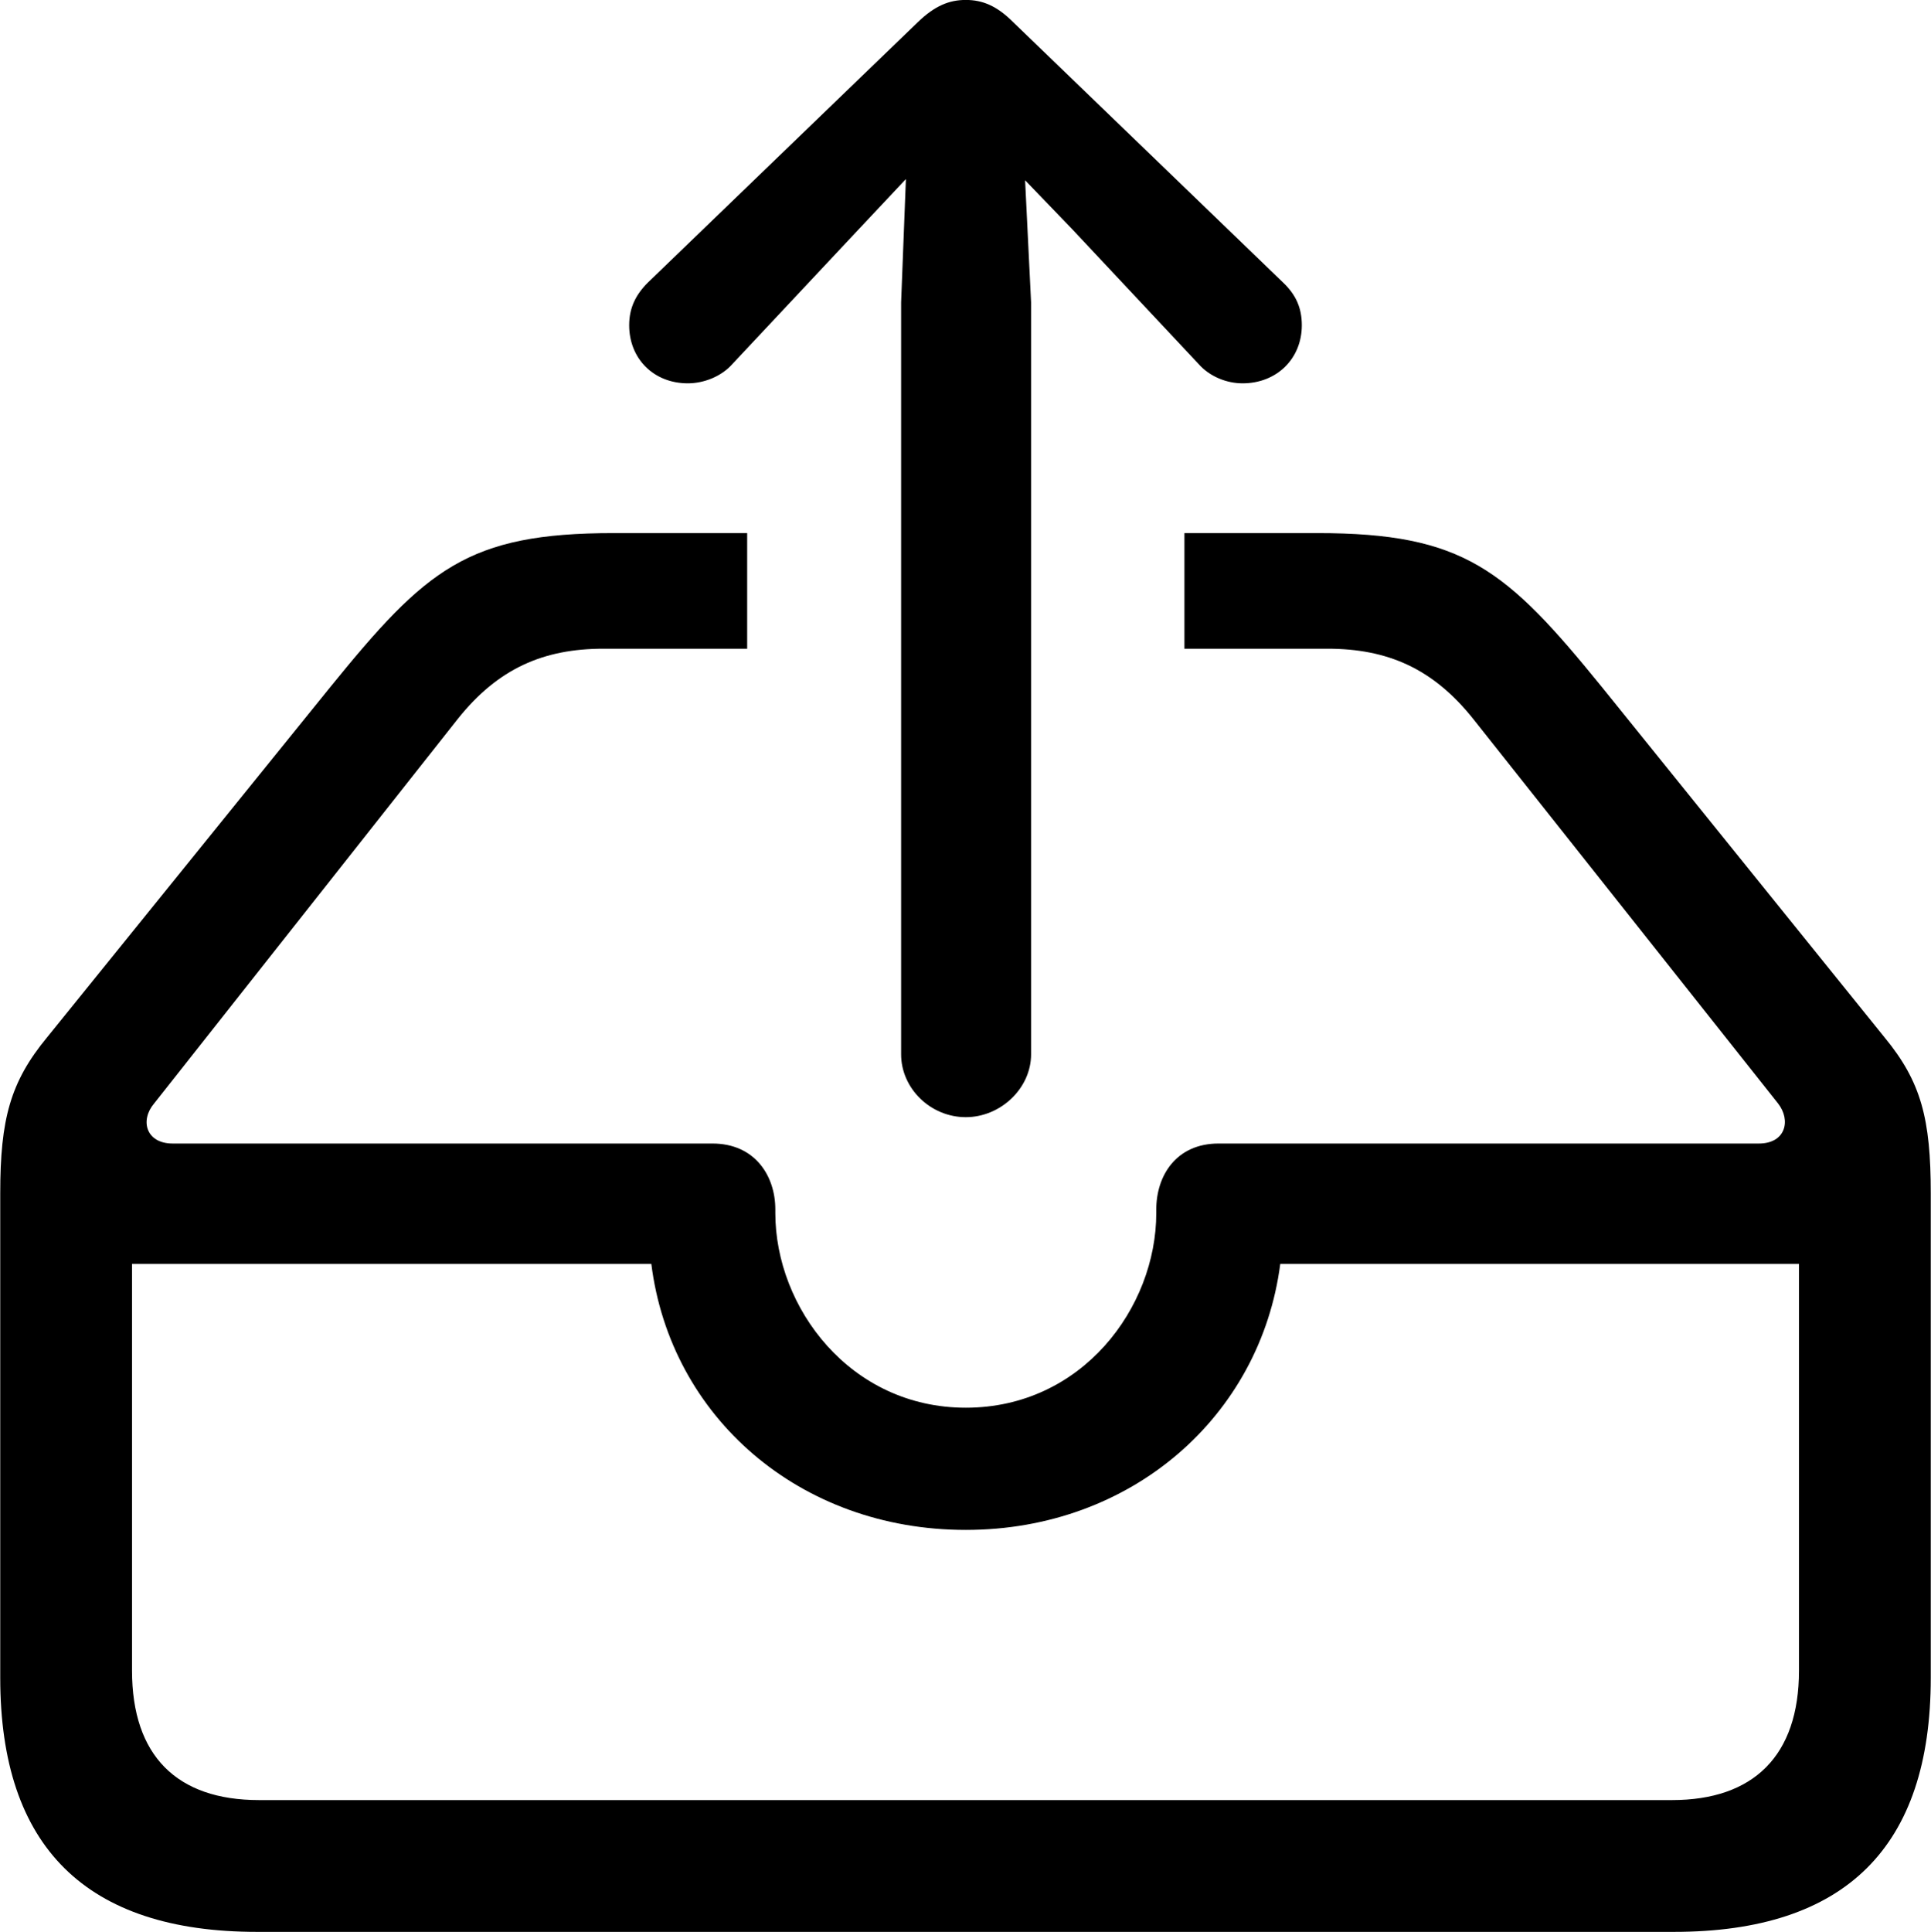 
<svg
    viewBox="0 0 32.238 32.252"
    xmlns="http://www.w3.org/2000/svg"
>
    <path
        fill="inherit"
        d="M16.124 18.649C16.704 18.649 17.214 18.169 17.214 17.599V5.049L17.114 3.009L17.894 3.819L20.004 6.069C20.194 6.289 20.484 6.399 20.744 6.399C21.314 6.399 21.734 5.989 21.734 5.429C21.734 5.139 21.634 4.919 21.424 4.719L16.914 0.369C16.644 0.099 16.404 -0.001 16.124 -0.001C15.844 -0.001 15.604 0.099 15.324 0.369L10.814 4.719C10.614 4.919 10.504 5.139 10.504 5.429C10.504 5.989 10.914 6.399 11.484 6.399C11.744 6.399 12.044 6.289 12.234 6.069L14.344 3.819L15.124 2.989L15.044 5.049V17.599C15.044 18.169 15.534 18.649 16.124 18.649ZM19.774 8.899V10.829H22.164C23.164 10.829 23.924 11.159 24.594 11.999L29.684 18.419C29.904 18.699 29.814 19.089 29.364 19.089H20.344C19.634 19.089 19.304 19.629 19.304 20.189V20.249C19.304 21.829 18.064 23.499 16.124 23.499C14.194 23.499 12.944 21.829 12.944 20.249V20.189C12.944 19.629 12.604 19.089 11.894 19.089H2.884C2.434 19.089 2.334 18.699 2.574 18.419L7.644 11.999C8.314 11.159 9.074 10.829 10.074 10.829H12.474V8.899H10.244C7.804 8.899 7.114 9.499 5.514 11.469L0.784 17.319C0.174 18.059 0.004 18.679 0.004 19.919V28.009C0.004 30.829 1.434 32.249 4.294 32.249H27.944C30.814 32.249 32.234 30.829 32.234 28.009V19.919C32.234 18.679 32.074 18.059 31.464 17.319L26.744 11.469C25.144 9.499 24.434 8.899 21.994 8.899ZM4.324 30.049C2.954 30.049 2.204 29.309 2.204 27.889V21.099H10.874C11.194 23.649 13.344 25.539 16.124 25.539C18.894 25.539 21.044 23.639 21.374 21.099H30.034V27.889C30.034 29.309 29.274 30.049 27.914 30.049Z"
        fillRule="evenodd"
        clipRule="evenodd"
    />
</svg>
        